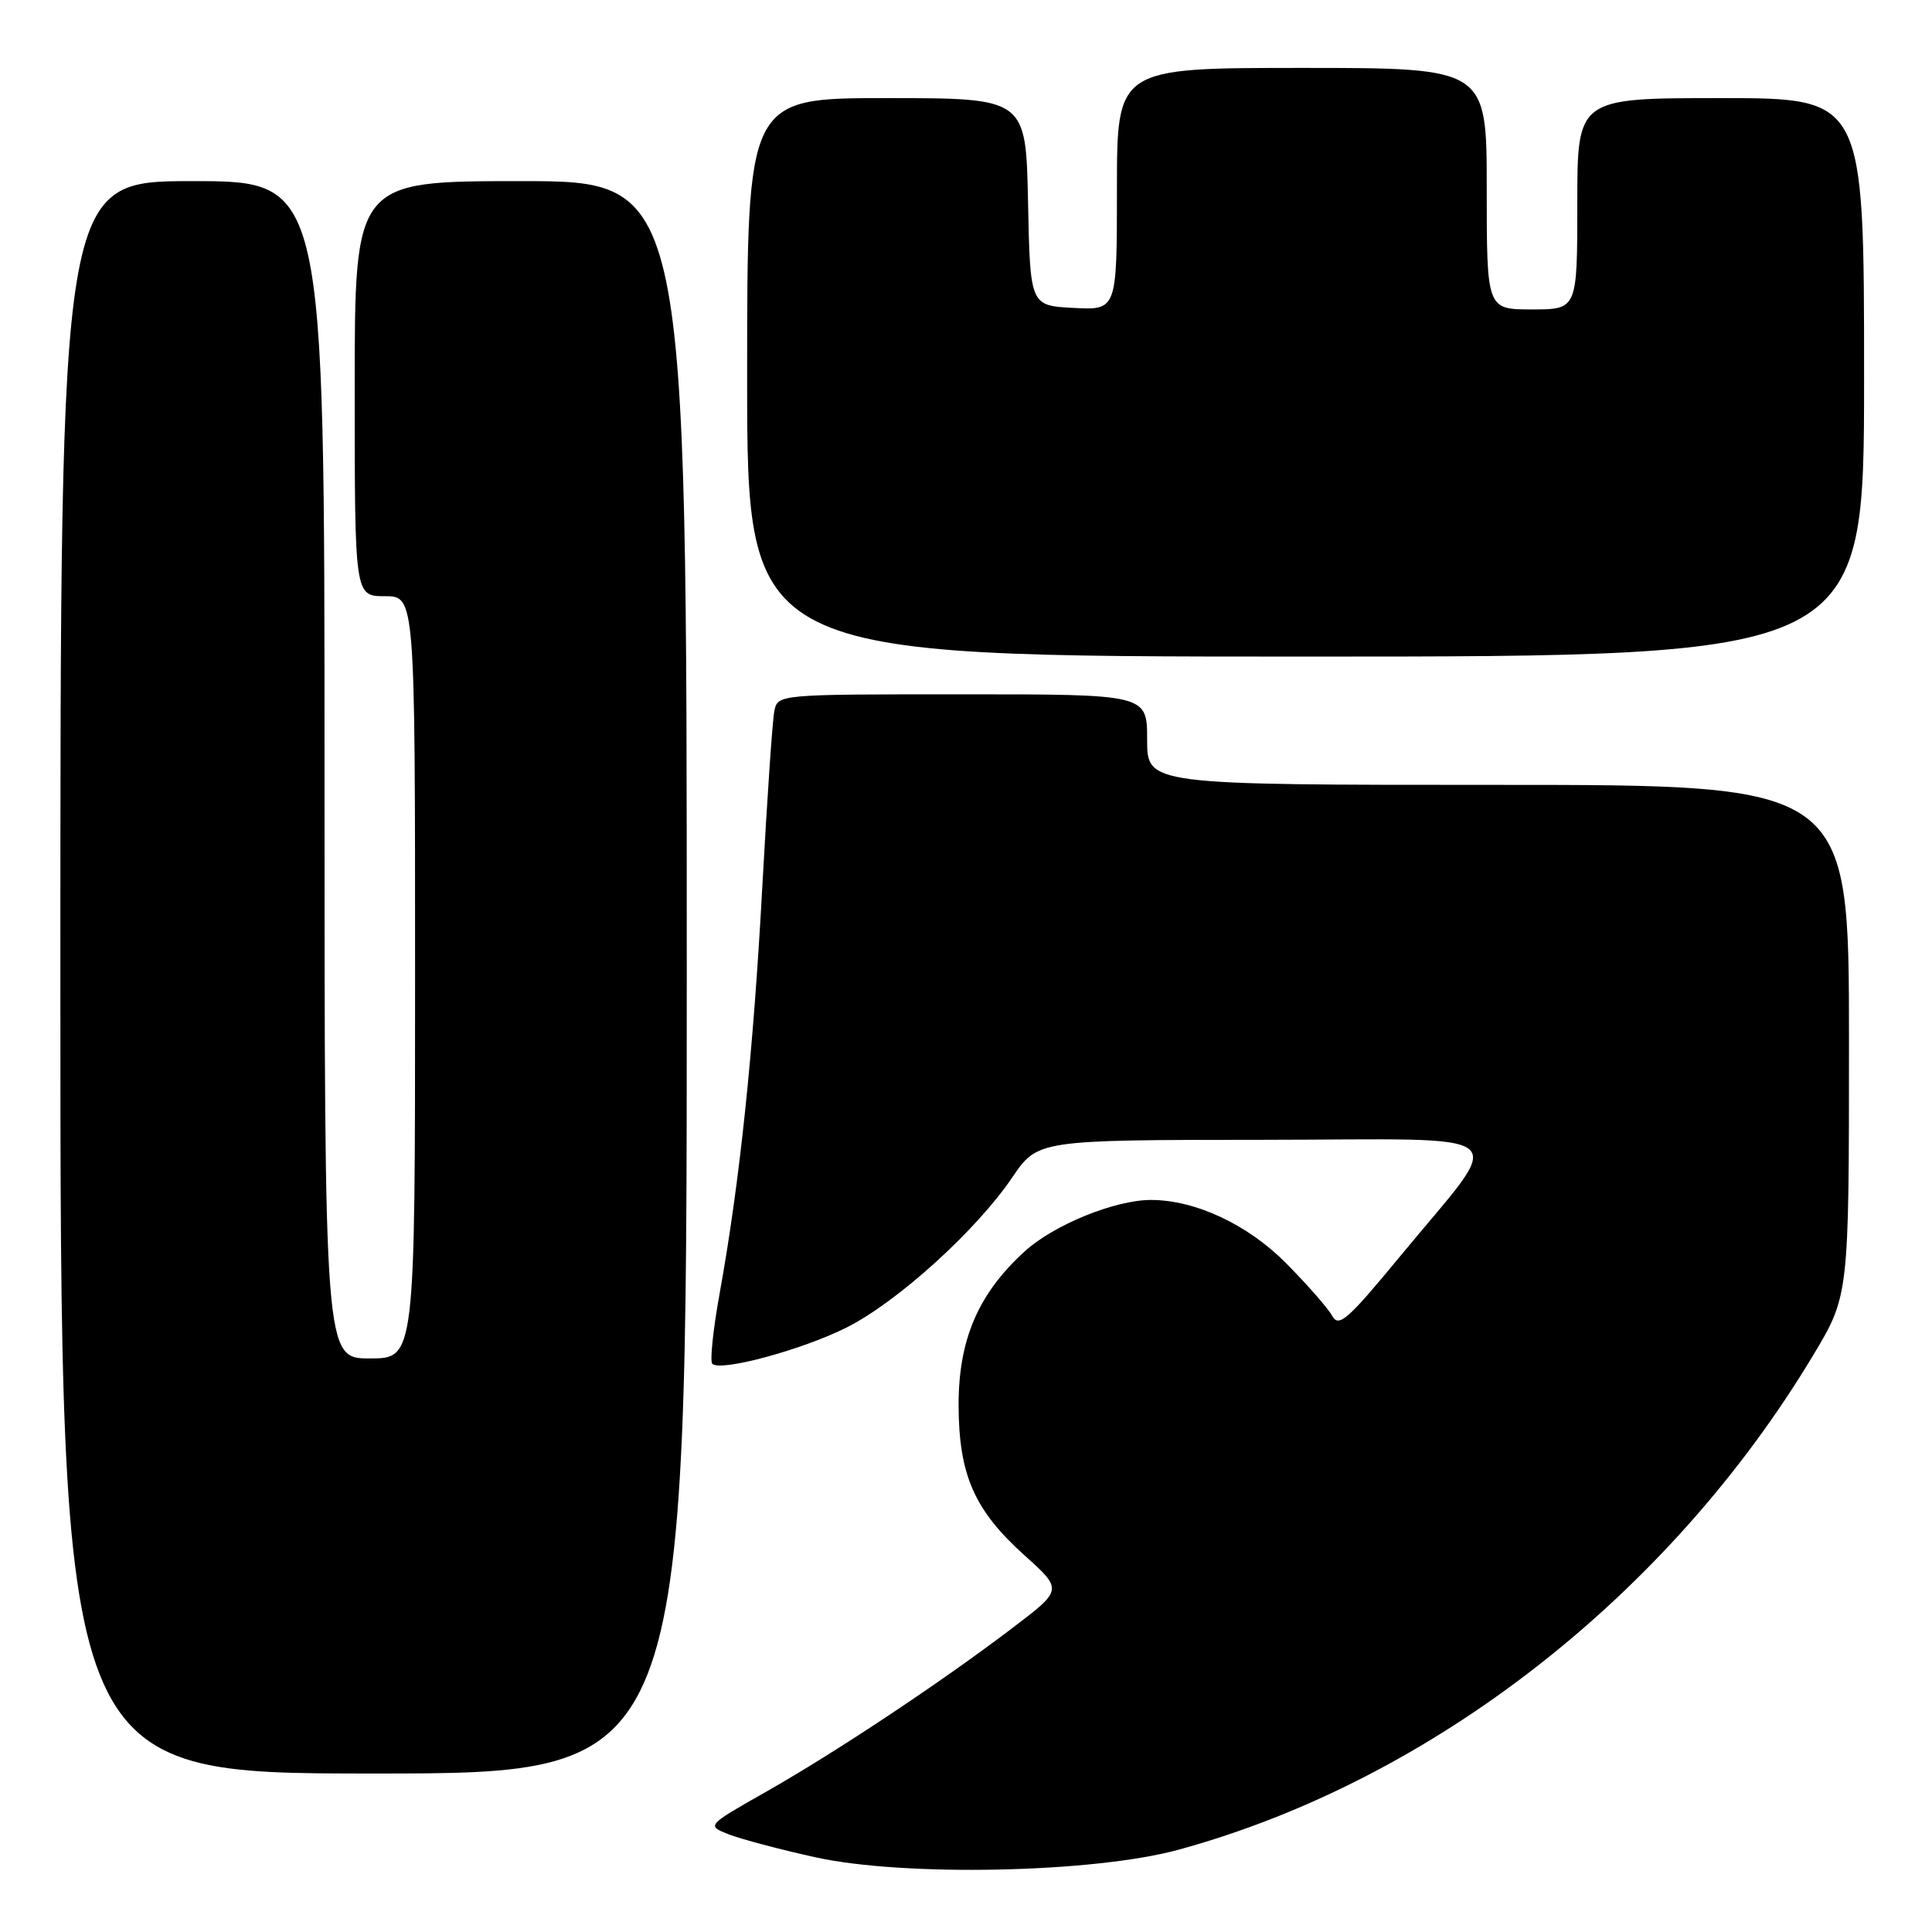 <?xml version="1.0" encoding="UTF-8" standalone="no"?>
<!DOCTYPE svg PUBLIC "-//W3C//DTD SVG 1.1//EN" "http://www.w3.org/Graphics/SVG/1.1/DTD/svg11.dtd" >
<svg xmlns="http://www.w3.org/2000/svg" xmlns:xlink="http://www.w3.org/1999/xlink" version="1.1" viewBox="0 0 256 256">
 <g >
 <path fill="currentColor"
d=" M 156.19 245.09 C 189.69 235.92 221.10 211.44 240.23 179.62 C 245.00 171.68 245.00 171.68 245.00 137.84 C 245.00 104.00 245.00 104.00 198.50 104.00 C 152.00 104.00 152.00 104.00 152.00 98.00 C 152.00 92.00 152.00 92.00 127.52 92.00 C 103.04 92.00 103.04 92.00 102.60 94.25 C 102.35 95.49 101.64 105.95 101.01 117.50 C 99.81 139.58 98.02 156.62 95.37 171.30 C 94.49 176.14 94.05 180.38 94.38 180.71 C 95.46 181.79 106.33 178.85 112.20 175.89 C 118.92 172.51 129.36 163.05 134.12 156.03 C 137.50 151.05 137.50 151.05 167.35 151.03 C 201.78 151.00 199.72 149.24 185.51 166.48 C 178.52 174.95 177.39 175.94 176.51 174.34 C 175.95 173.33 173.18 170.17 170.34 167.31 C 165.27 162.22 158.36 159.00 152.50 159.00 C 147.77 159.00 139.71 162.27 135.86 165.74 C 129.64 171.37 127.00 177.48 127.02 186.22 C 127.05 195.45 129.10 200.10 135.76 206.10 C 140.83 210.65 140.83 210.65 134.16 215.71 C 124.74 222.88 110.85 232.11 101.56 237.39 C 93.61 241.90 93.61 241.90 96.56 243.06 C 98.18 243.69 103.33 245.06 108.00 246.09 C 119.78 248.70 144.91 248.18 156.19 245.09 Z  M 91.00 129.50 C 91.00 24.00 91.00 24.00 69.00 24.00 C 47.00 24.00 47.00 24.00 47.00 51.50 C 47.00 79.00 47.00 79.00 51.00 79.00 C 55.00 79.00 55.00 79.00 55.00 129.50 C 55.00 180.00 55.00 180.00 49.00 180.00 C 43.00 180.00 43.00 180.00 43.00 102.00 C 43.00 24.00 43.00 24.00 25.50 24.00 C 8.00 24.00 8.00 24.00 8.00 129.50 C 8.00 235.00 8.00 235.00 49.50 235.00 C 91.00 235.00 91.00 235.00 91.00 129.50 Z  M 247.00 50.00 C 247.00 13.00 247.00 13.00 228.00 13.00 C 209.00 13.00 209.00 13.00 209.00 27.00 C 209.00 41.00 209.00 41.00 203.00 41.00 C 197.00 41.00 197.00 41.00 197.00 25.00 C 197.00 9.00 197.00 9.00 172.50 9.00 C 148.00 9.00 148.00 9.00 148.00 25.05 C 148.00 41.10 148.00 41.10 142.25 40.80 C 136.50 40.50 136.50 40.50 136.22 26.75 C 135.94 13.00 135.94 13.00 117.47 13.00 C 99.00 13.00 99.00 13.00 99.00 50.00 C 99.00 87.00 99.00 87.00 173.00 87.00 C 247.00 87.00 247.00 87.00 247.00 50.00 Z "/>
</g>
</svg>